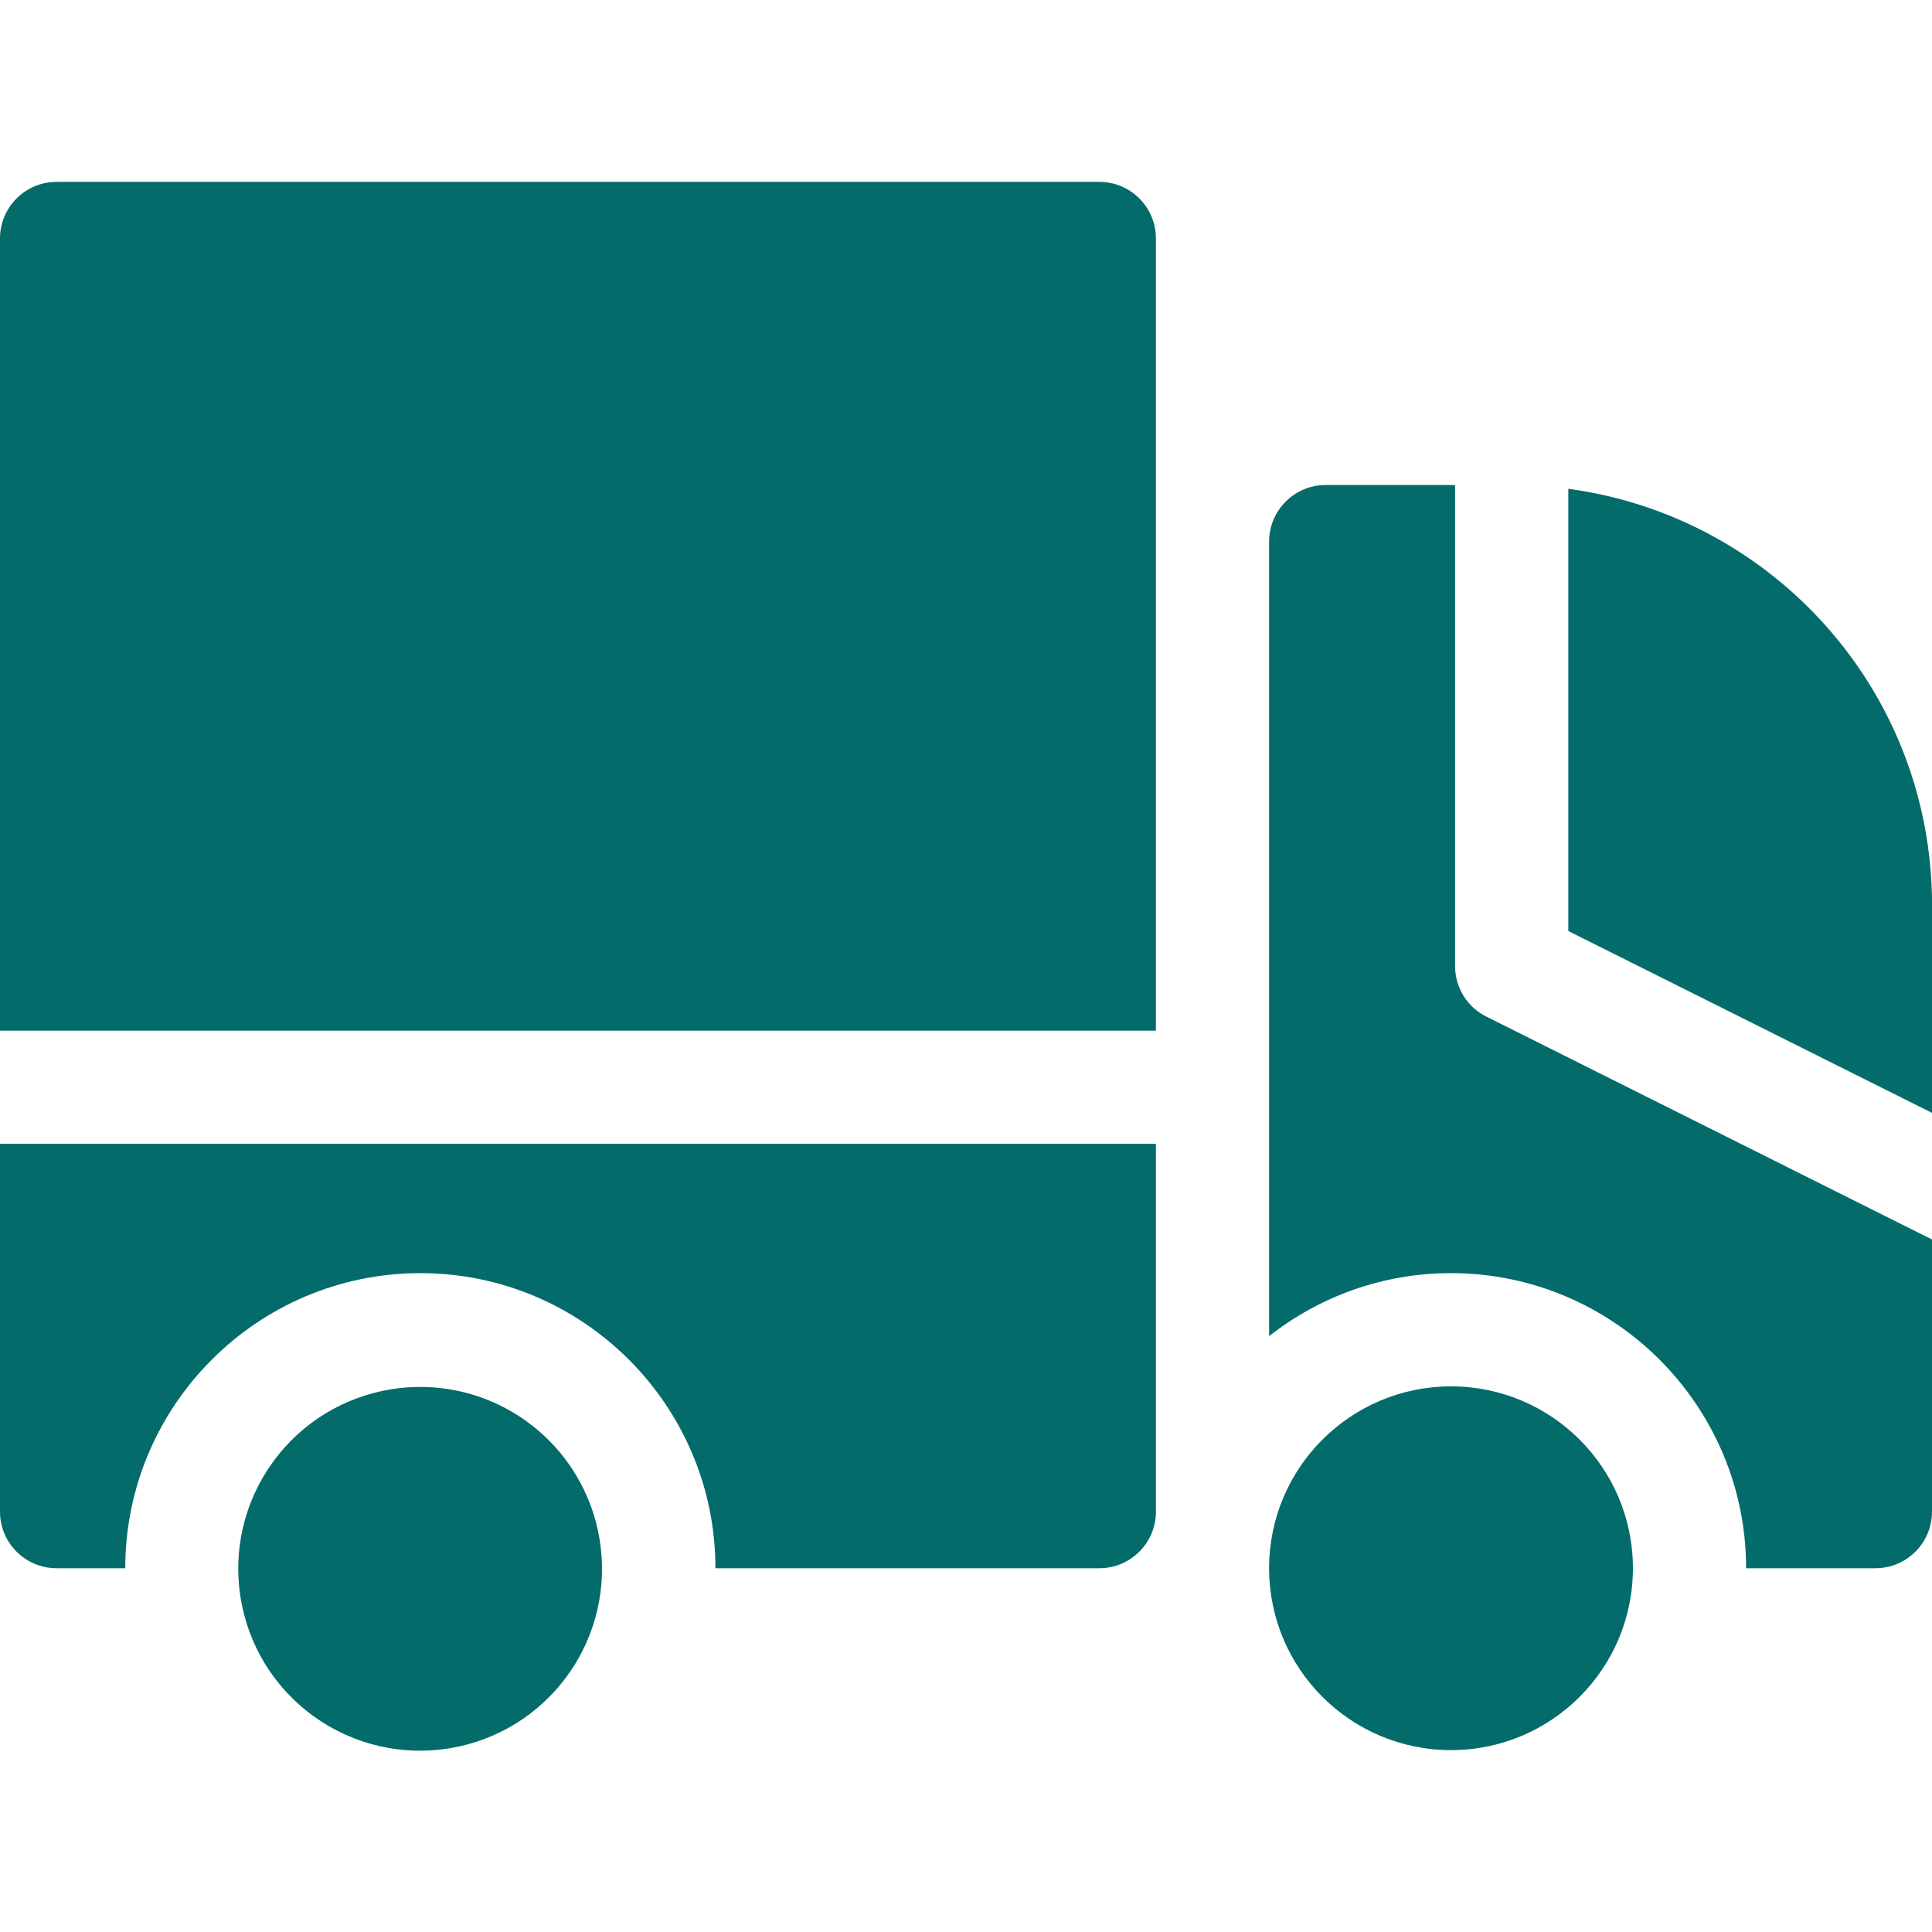 <svg width="36" height="36" viewBox="0 0 36 36" fill="none" xmlns="http://www.w3.org/2000/svg">
<g clip-path="url(#clip0_424_4535)">
<path d="M27.038 32.611C28.909 32.611 30.427 31.094 30.427 29.222C30.427 27.35 28.909 25.833 27.038 25.833C25.166 25.833 23.648 27.35 23.648 29.222C23.648 31.094 25.166 32.611 27.038 32.611Z" fill="#036C6A"/>
<path d="M10.577 31.215C11.672 29.697 11.329 27.579 9.811 26.484C8.293 25.389 6.175 25.732 5.08 27.25C3.985 28.768 4.328 30.886 5.846 31.981C7.364 33.076 9.482 32.733 10.577 31.215Z" fill="#036C6A"/>
<path d="M21.539 4.444C21.539 3.861 21.067 3.389 20.484 3.389H1.055C0.472 3.389 0 3.861 0 4.444V19.205H21.539V4.444Z" fill="#036C6A"/>
<path d="M0 28.167C0 28.75 0.472 29.222 1.055 29.222H2.334C2.334 26.19 4.801 23.723 7.833 23.723C10.865 23.723 13.331 26.19 13.331 29.222H20.484C21.067 29.222 21.539 28.75 21.539 28.167V21.314H0V28.167Z" fill="#036C6A"/>
<path d="M29.223 9.108V17.348L36.001 20.737V16.87C36.001 12.872 33.032 9.621 29.223 9.108Z" fill="#036C6A"/>
<path d="M27.113 18V9.037H24.703C24.121 9.037 23.648 9.51 23.648 10.092V24.897C24.583 24.163 25.76 23.723 27.038 23.723C30.069 23.723 32.536 26.19 32.536 29.222H34.945C35.528 29.222 36 28.75 36 28.167V23.096L27.696 18.943C27.338 18.765 27.113 18.399 27.113 18Z" fill="#036C6A"/>
</g>
<defs>
<clipPath id="clip0_424_4535">
<rect width="36" height="36" fill="white"/>
</clipPath>
</defs>
</svg>
